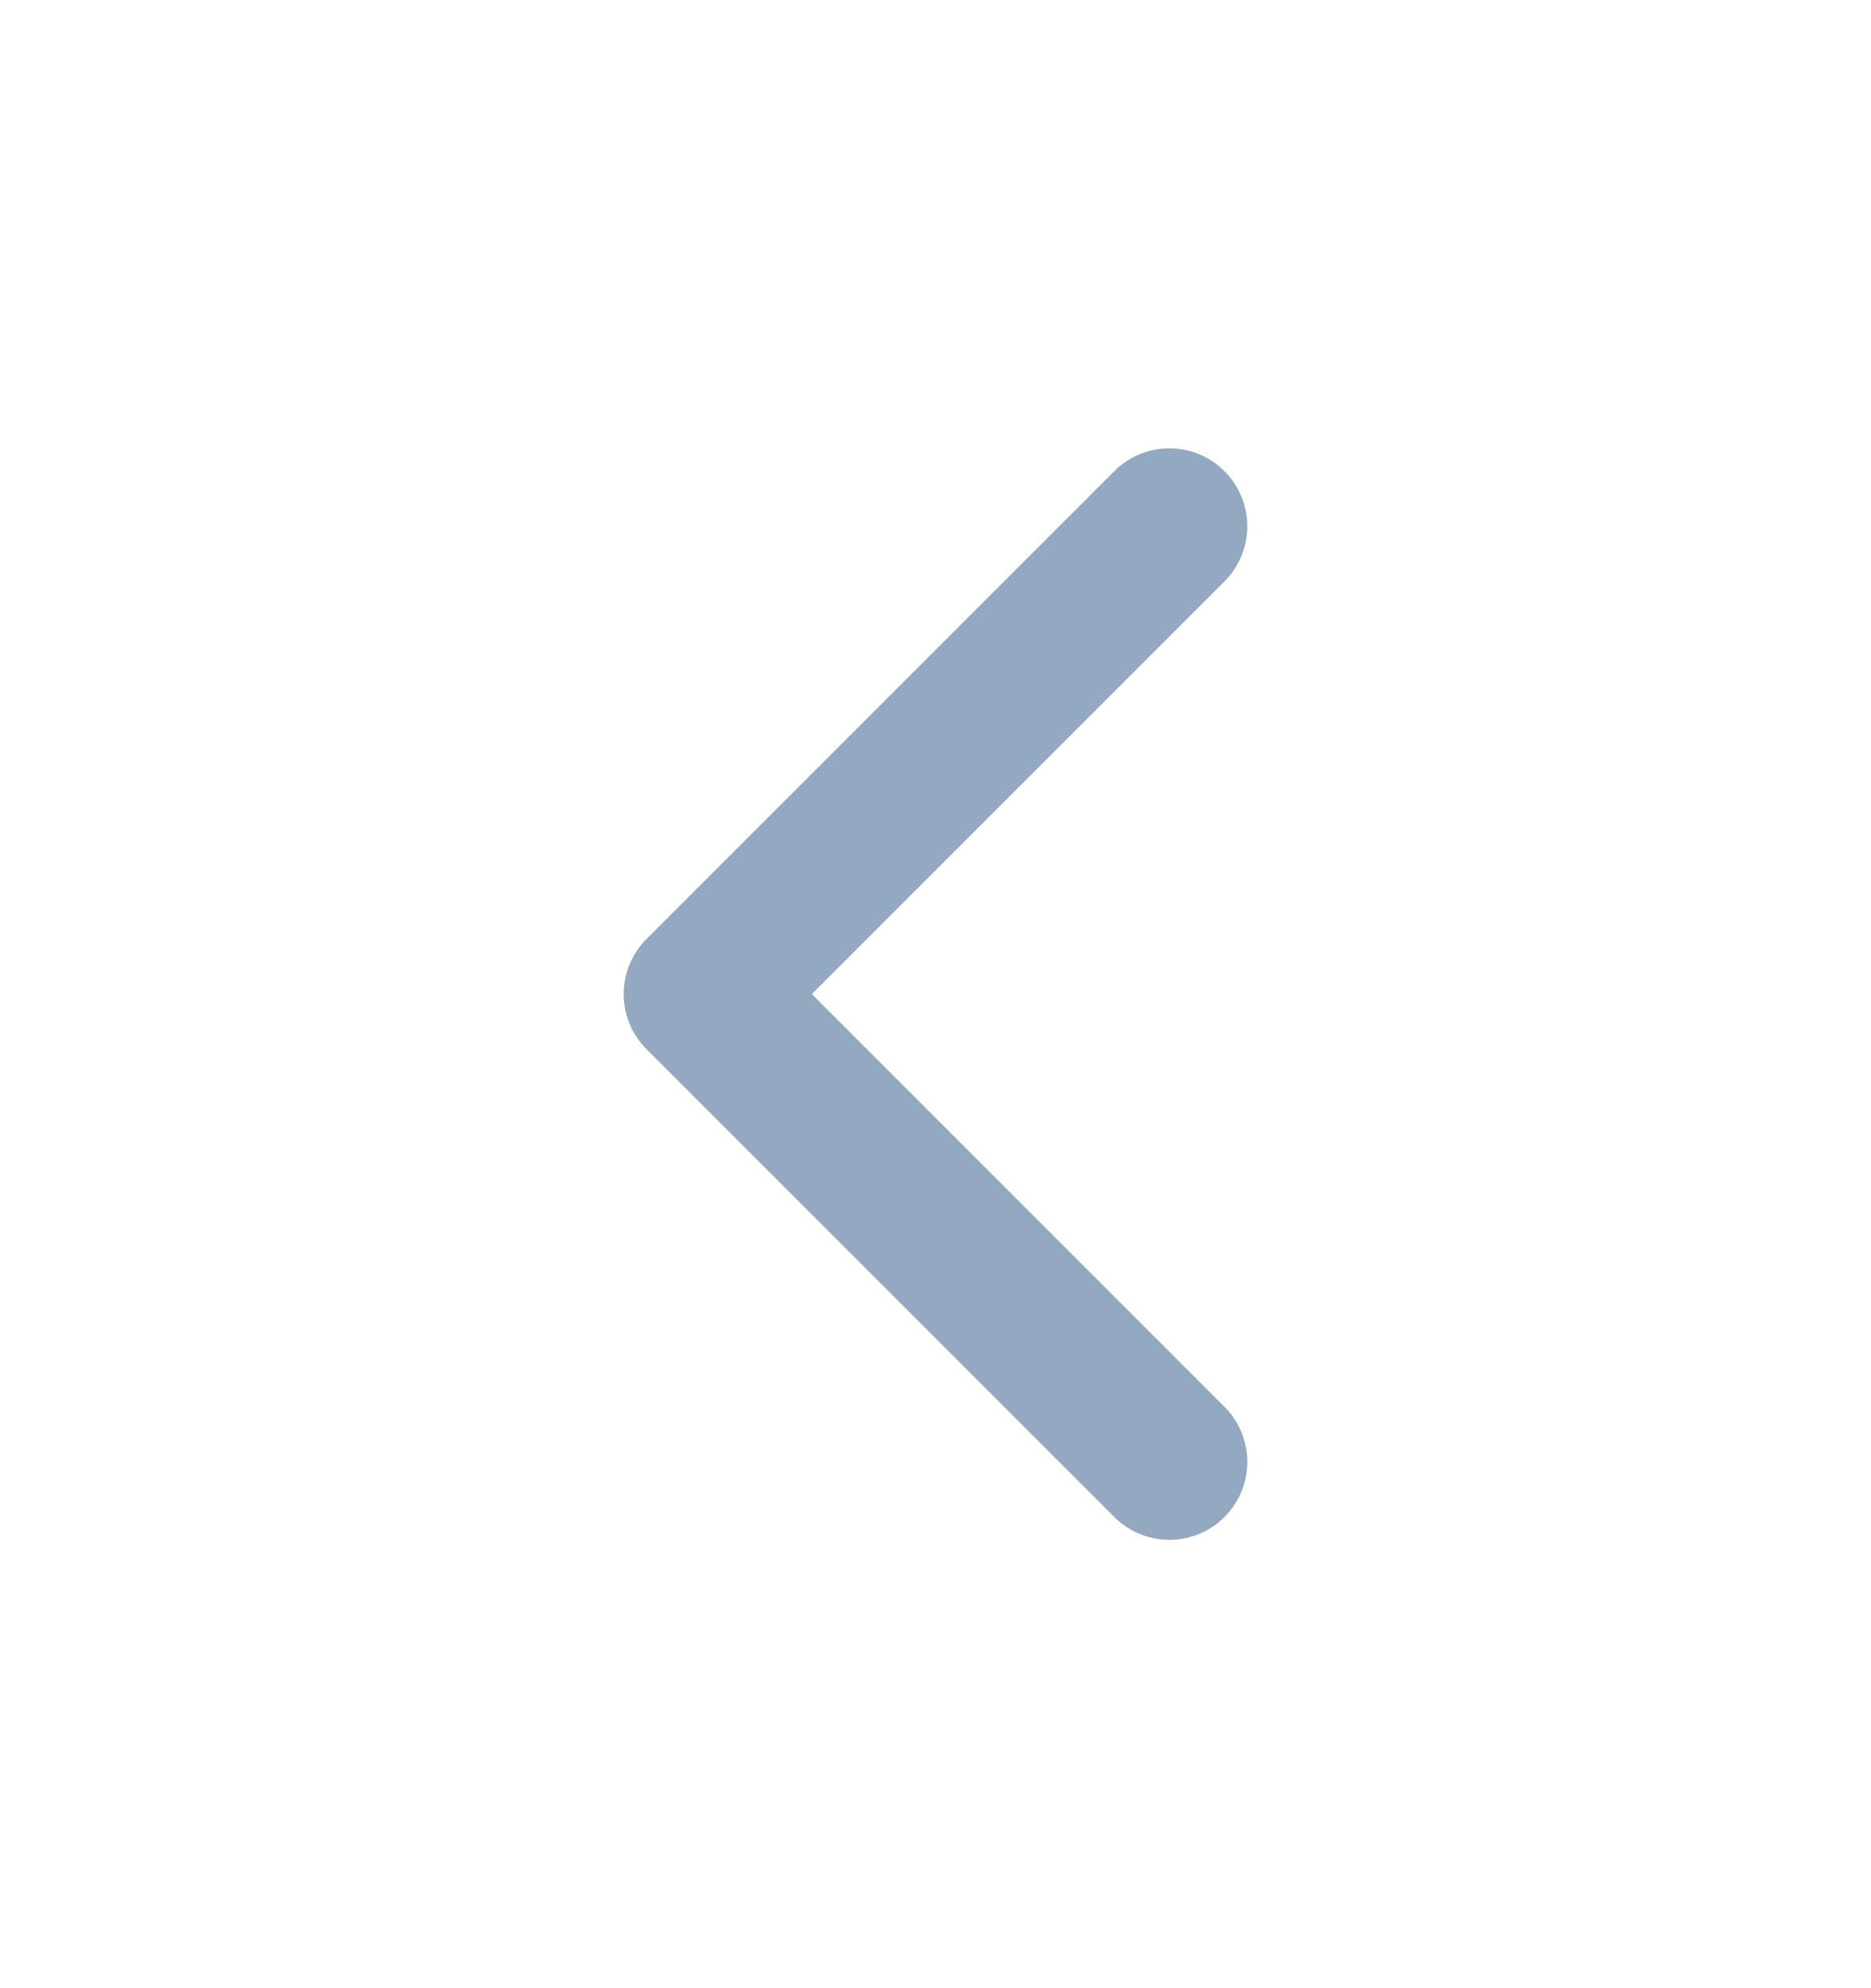 <svg width="16" height="17" viewBox="0 0 16 17" fill="none" xmlns="http://www.w3.org/2000/svg">
<path d="M10 12.5L6 8.5L10 4.5" stroke="#93A8C1" stroke-width="1.333" stroke-linecap="round" stroke-linejoin="round"/>
</svg>

